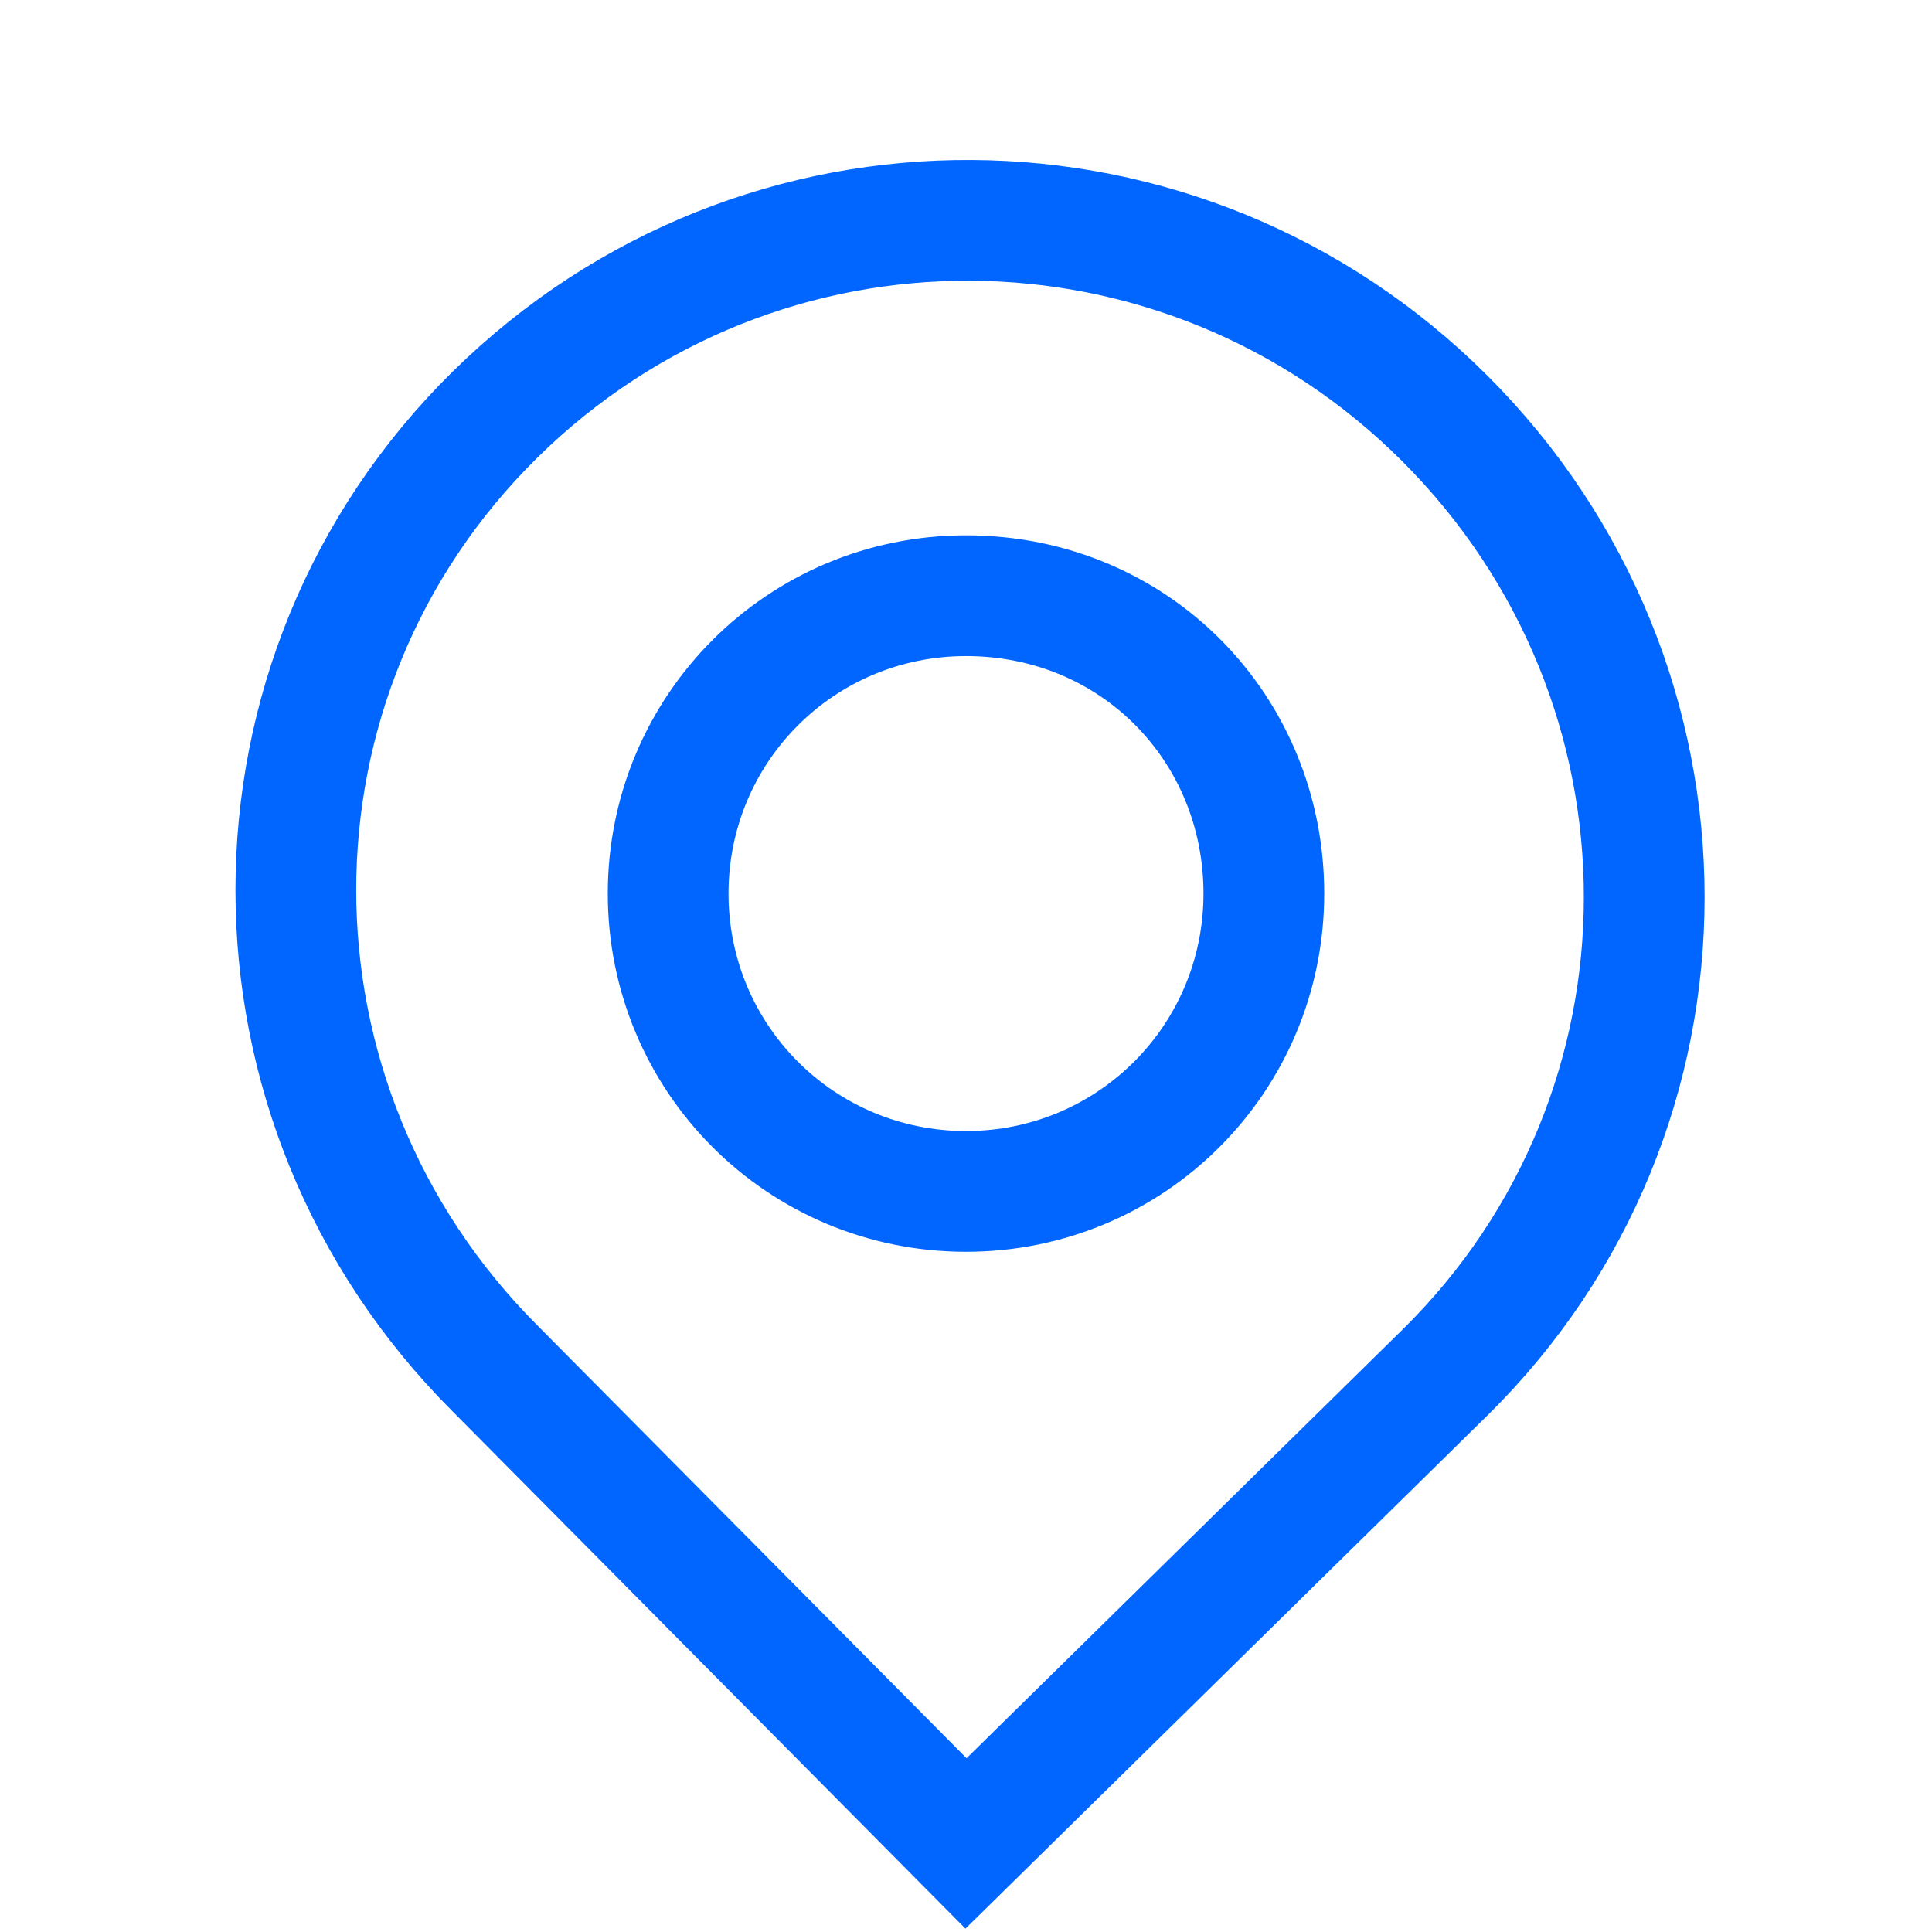 <?xml version="1.0" encoding="utf-8"?>
<!-- Generator: Adobe Illustrator 22.1.0, SVG Export Plug-In . SVG Version: 6.00 Build 0)  -->
<svg version="1.1" id="图层_1" xmlns="http://www.w3.org/2000/svg" xmlns:xlink="http://www.w3.org/1999/xlink" x="0px" y="0px"
	 viewBox="0 0 48 48" enable-background="new 0 0 48 48" xml:space="preserve">
<path id="map" fill="none" stroke="#0066FF" stroke-width="3" stroke-miterlimit="10" d="M35.9,10.4c6.6,6.6,6.6,17.2,0,23.7
	L24,45.8L12.3,34c-6.6-6.6-6.6-17.2,0-23.7S29.4,3.9,35.9,10.4z M24,14.8c-4.1,0-7.4,3.3-7.4,7.4s3.3,7.4,7.4,7.4s7.4-3.3,7.4-7.4
	S28.2,14.8,24,14.8z"/>
</svg>
